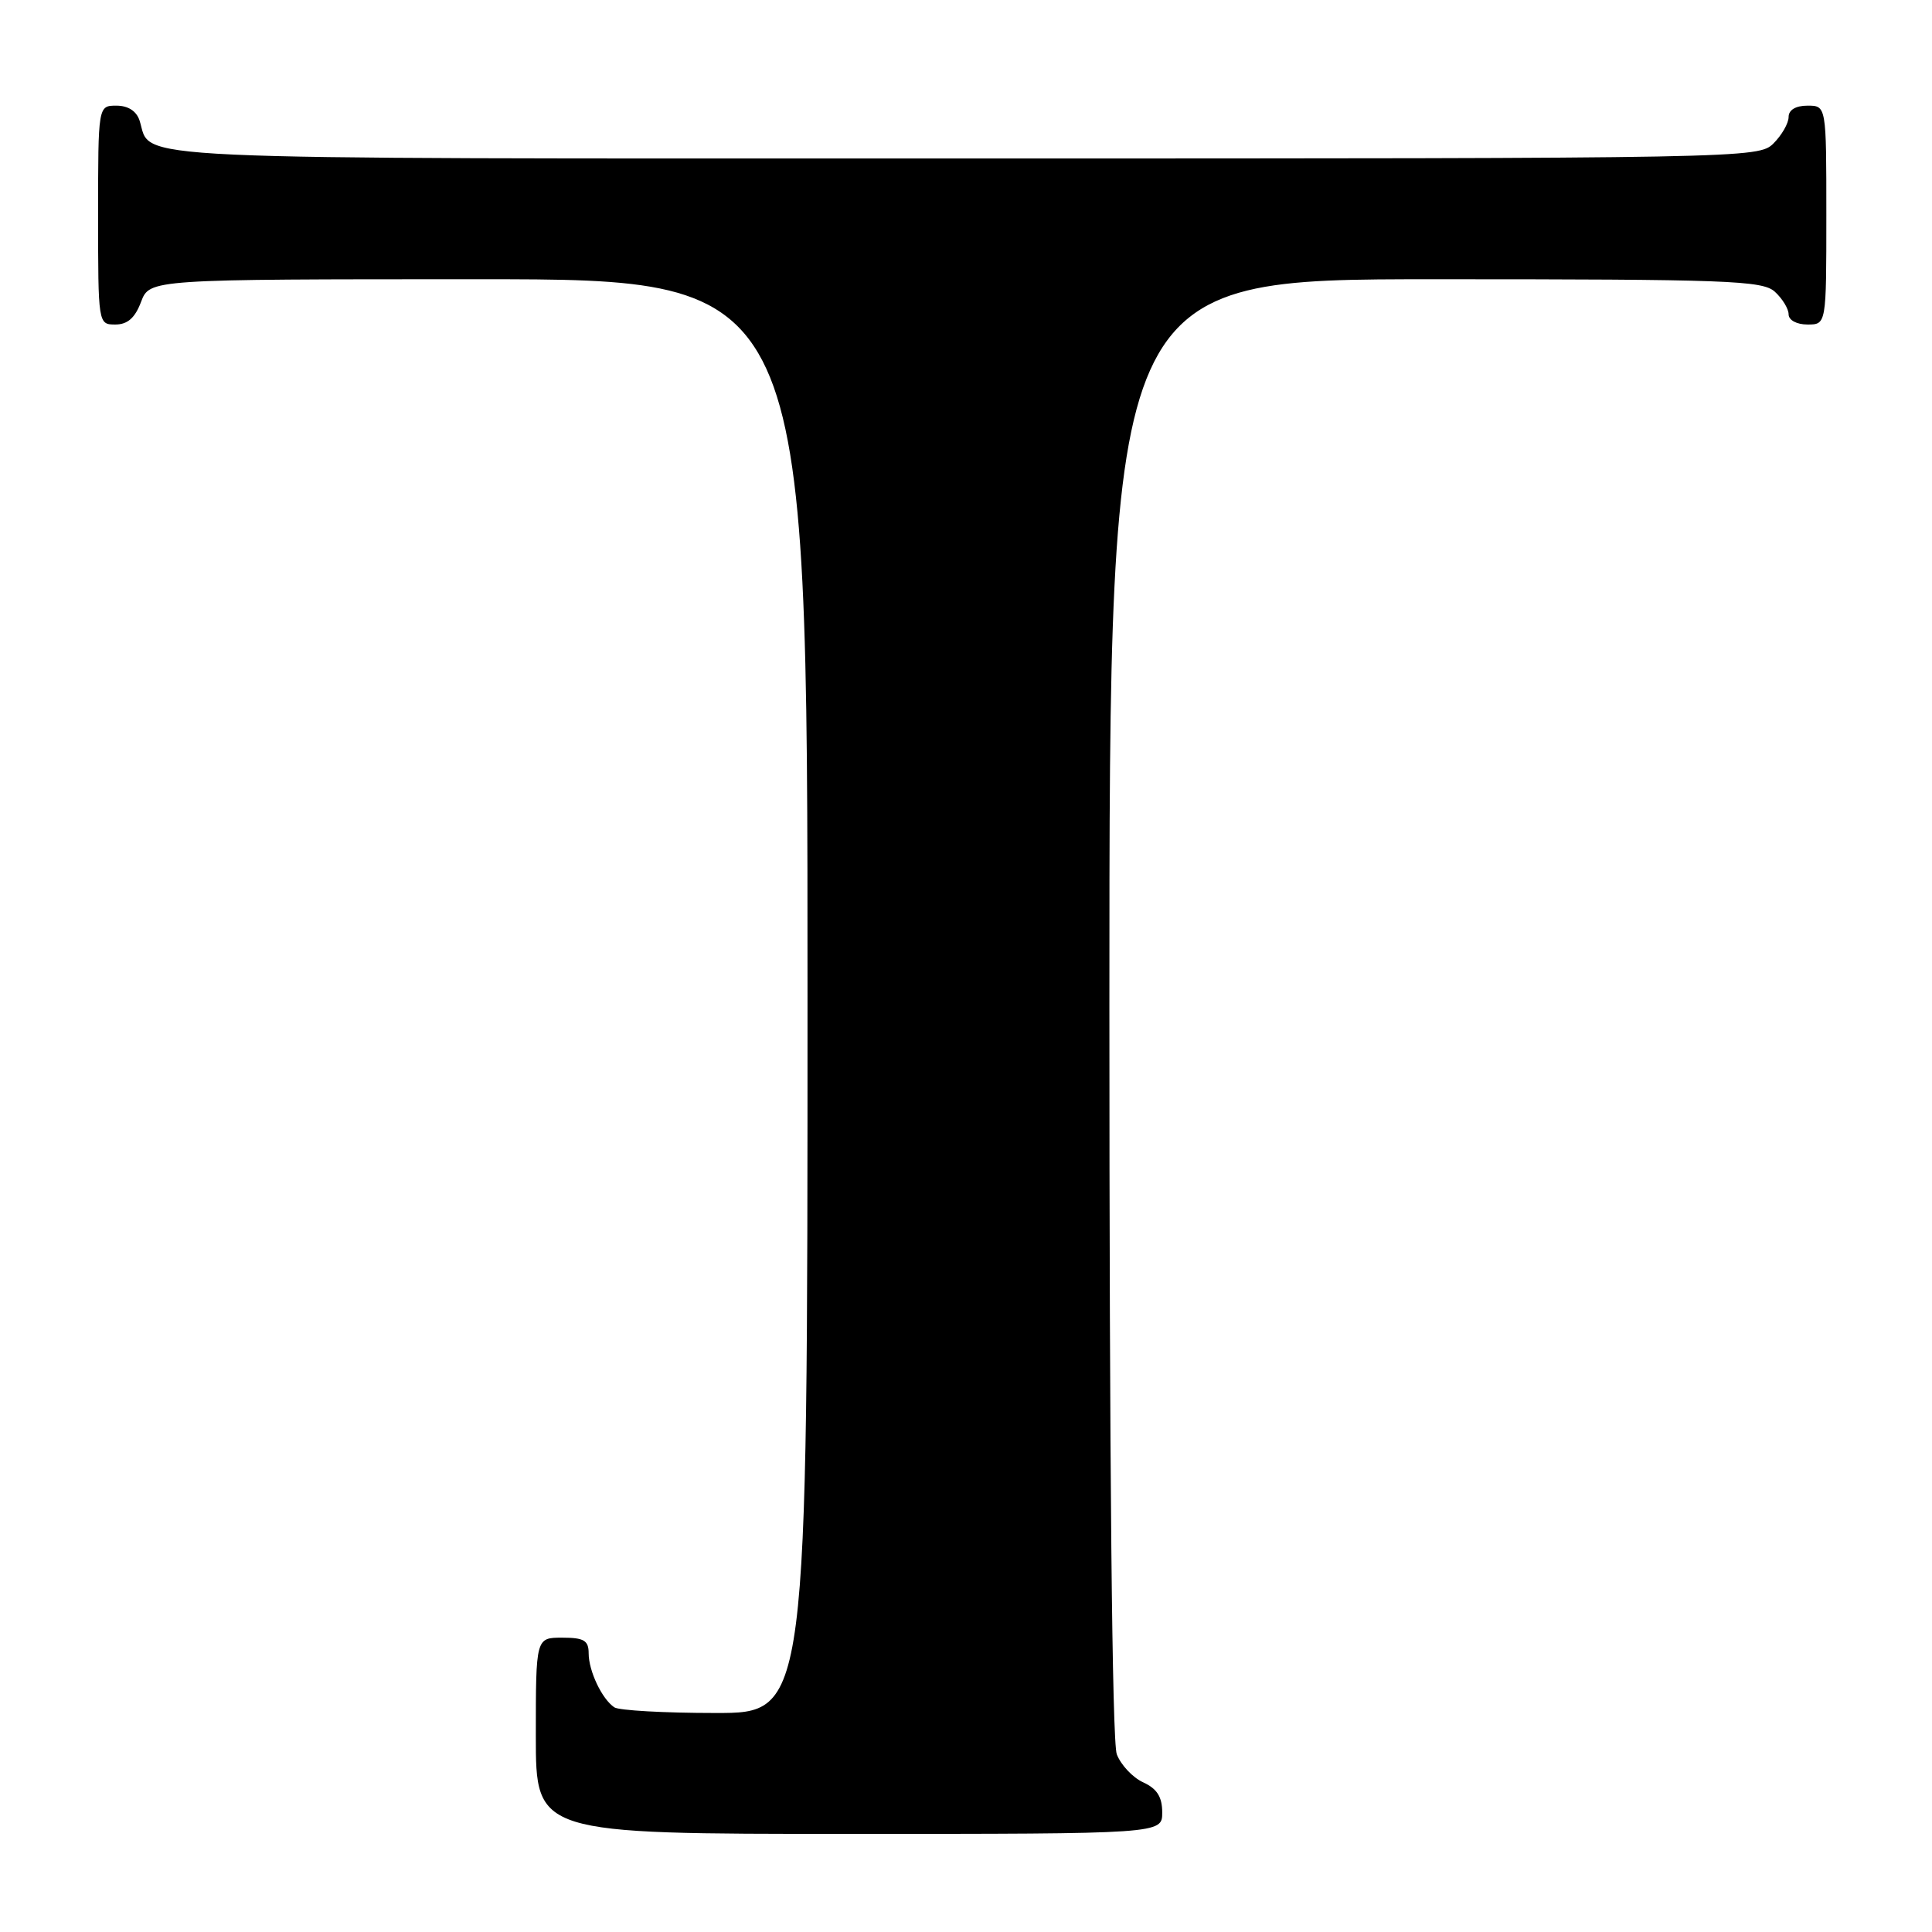 <?xml version="1.0" encoding="UTF-8" standalone="no"?>
<!DOCTYPE svg PUBLIC "-//W3C//DTD SVG 1.1//EN" "http://www.w3.org/Graphics/SVG/1.1/DTD/svg11.dtd" >
<svg xmlns="http://www.w3.org/2000/svg" xmlns:xlink="http://www.w3.org/1999/xlink" version="1.1" viewBox="0 0 256 256">
 <g >
 <path fill="currentColor"
d=" M 154.00 240.16 C 154.00 238.10 153.31 237.01 151.48 236.17 C 150.09 235.54 148.52 233.86 147.98 232.45 C 147.36 230.83 147.00 193.99 147.00 133.43 C 147.00 37.00 147.00 37.00 190.17 37.00 C 228.94 37.00 233.53 37.17 235.17 38.65 C 236.18 39.57 237.00 40.92 237.00 41.65 C 237.00 42.42 238.07 43.00 239.50 43.00 C 242.00 43.00 242.00 43.00 242.00 28.50 C 242.00 14.00 242.00 14.00 239.50 14.00 C 237.94 14.00 237.00 14.57 237.00 15.50 C 237.00 16.33 236.10 17.90 235.00 19.00 C 233.03 20.97 231.67 21.00 127.57 21.00 C 13.73 21.00 20.18 21.30 18.50 15.99 C 18.09 14.72 16.98 14.00 15.43 14.00 C 13.00 14.00 13.00 14.00 13.00 28.50 C 13.00 42.93 13.01 43.00 15.28 43.00 C 16.90 43.00 17.89 42.13 18.69 40.00 C 19.83 37.00 19.83 37.00 63.41 37.00 C 107.00 37.00 107.00 37.00 107.00 132.00 C 107.00 227.00 107.00 227.00 94.75 226.98 C 88.01 226.98 82.00 226.64 81.40 226.23 C 79.77 225.14 78.00 221.42 78.00 219.07 C 78.00 217.37 77.37 217.00 74.50 217.00 C 71.00 217.00 71.00 217.00 71.00 230.00 C 71.00 243.00 71.00 243.00 112.50 243.00 C 154.00 243.00 154.00 243.00 154.00 240.16 Z "/>
</g>
</svg>